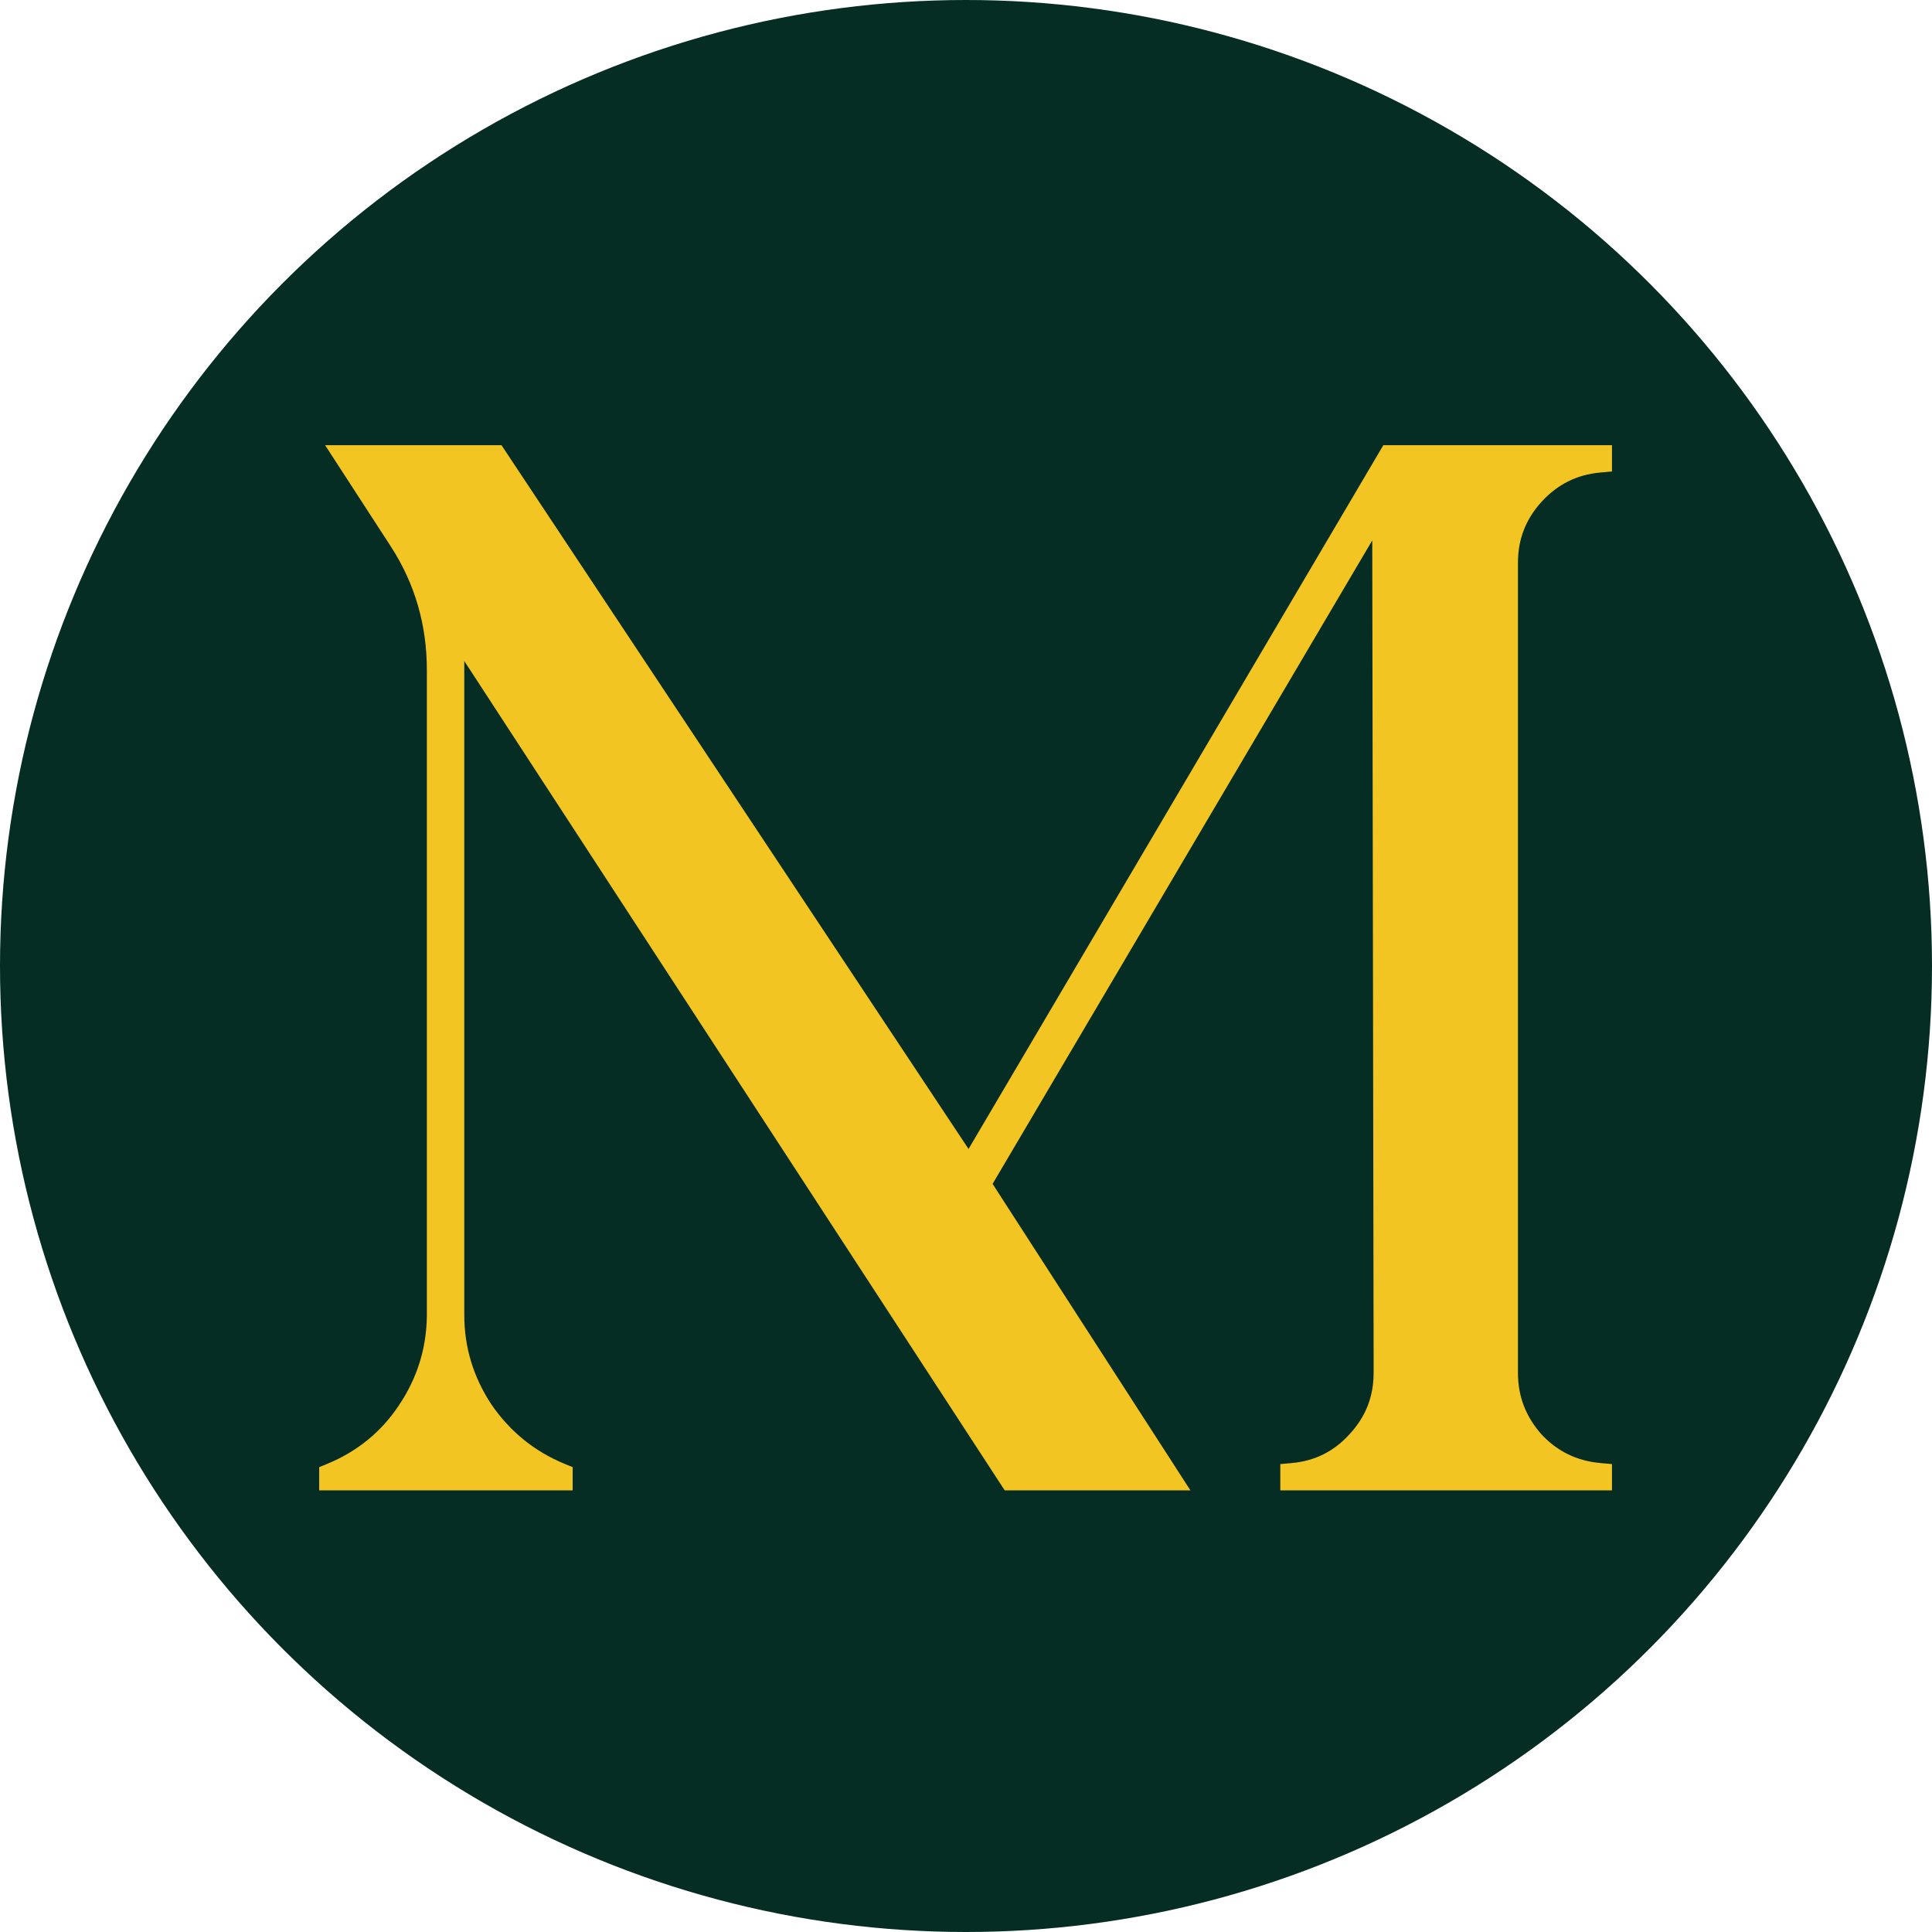 <svg width="460" height="460" viewBox="0 0 460 460" fill="none" xmlns="http://www.w3.org/2000/svg">
<circle cx="230" cy="230" r="230" fill="#052D23"/>
<path d="M109.04 152.331L239.584 352.666L240.028 353.347H240.841H277.926H280.679L279.186 351.033L234.571 281.914L328.217 123.195L328.55 322.452V322.455V326.896C328.55 332.898 326.527 338.06 322.456 342.453L322.449 342.46L322.442 342.468C318.479 346.859 313.588 349.305 307.697 349.84L306.333 349.964V351.334V351.847V353.347H307.833H380.807H382.307V351.847V351.334V349.962L380.94 349.84C374.934 349.304 369.928 346.855 365.855 342.467C361.885 337.954 359.919 332.783 359.919 326.896V133.951C359.919 128.058 361.887 122.948 365.854 118.551C369.933 114.044 374.939 111.543 380.94 111.007L382.307 110.885V109.513V109V107.5H380.807H331.075H330.218L329.783 108.238L230.682 276.389L119.044 108.171L118.599 107.5H117.794H82.931H80.169L81.672 109.817L94.317 129.297C94.318 129.297 94.318 129.297 94.318 129.298C100.195 138.391 103.135 148.475 103.135 159.586V313.384C103.023 321.404 100.72 328.751 96.212 335.458L96.209 335.463C91.821 342.045 85.906 346.868 78.429 349.947L77.5 350.329V351.334V351.847V353.347H79H133.346H134.846V351.847V351.334V350.329L133.917 349.947C126.445 346.87 120.411 341.991 115.791 335.285C111.283 328.465 109.04 321.065 109.04 313.053V152.331Z" fill="#F3C522" stroke="#F3C522" stroke-width="3"/>
</svg>
